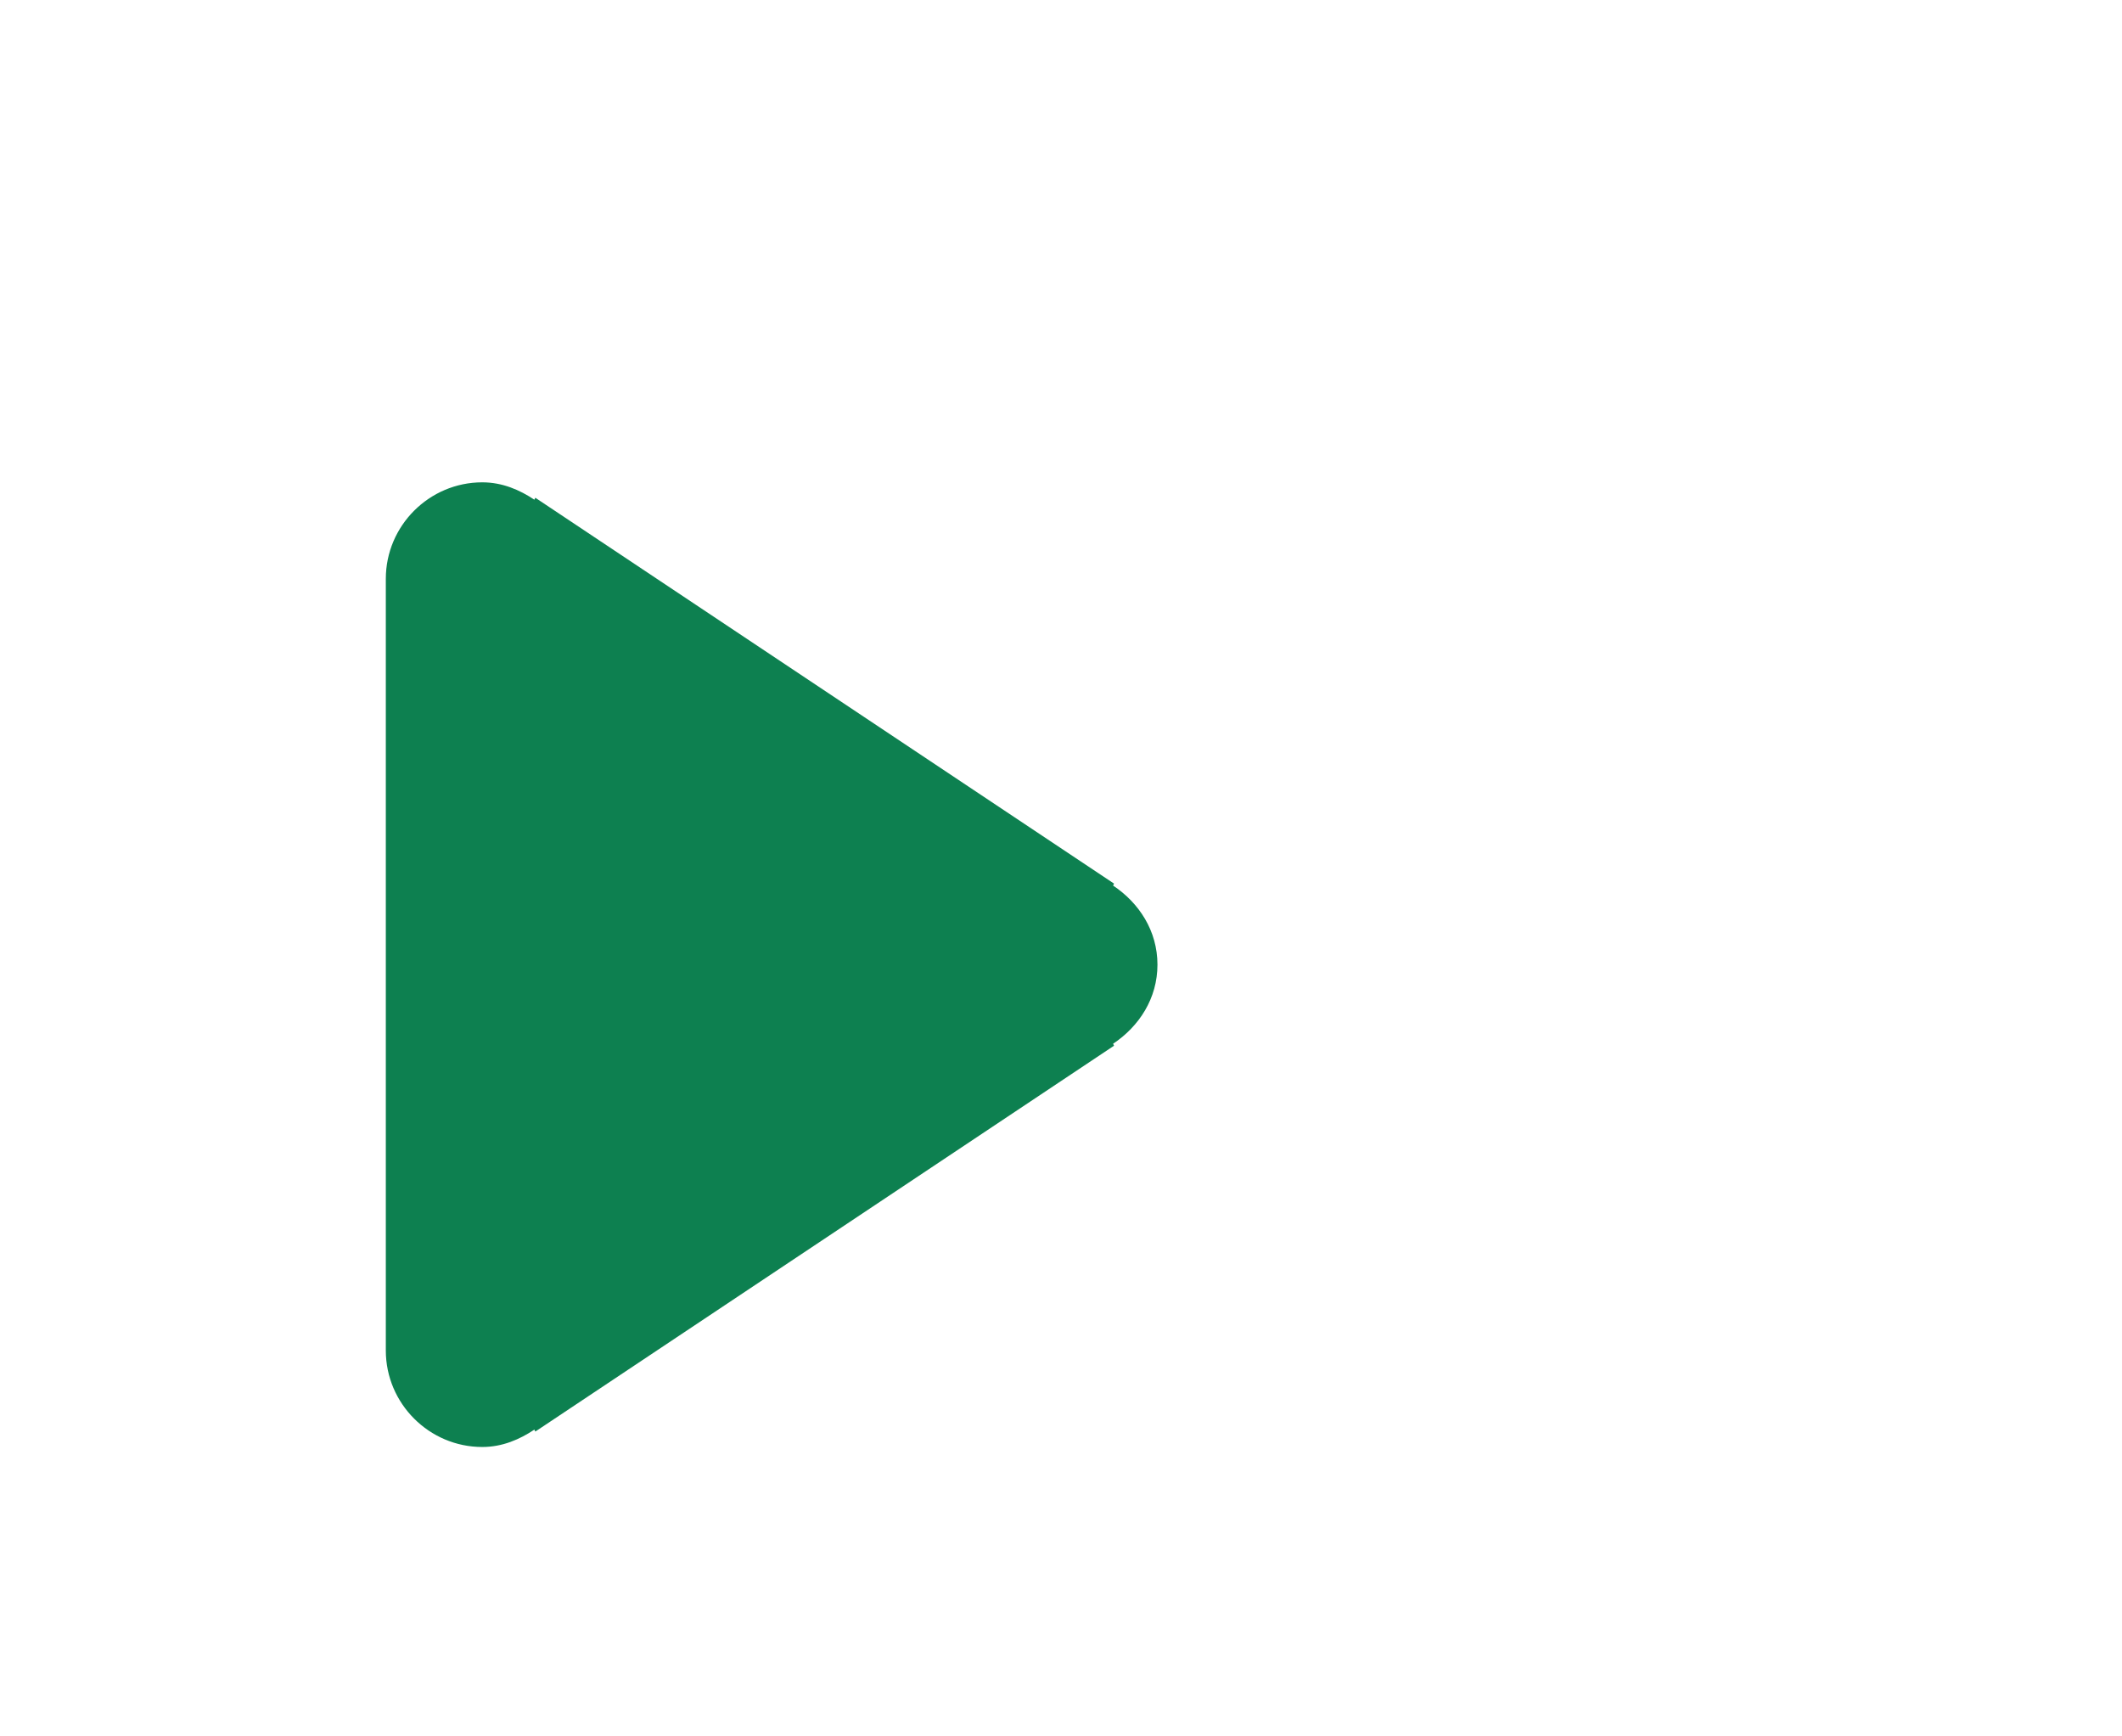 <svg xmlns="http://www.w3.org/2000/svg" width="22" height="18" viewBox="0 -2 22 18" fill="#0d8050" style="transform: scaleY(-1); background-color: rgba(255, 255, 255, 0.7); margin: 0 2px; padding: 1px;"><desc>play</desc><path d="M12 8C12 8.35 11.81 8.64 11.54 8.82L11.55 8.84L5.55 12.84L5.54 12.82C5.39 12.92 5.21 13 5 13C4.45 13 4 12.55 4 12V4C4 3.45 4.45 3 5 3C5.21 3 5.39 3.08 5.54 3.18L5.55 3.16L11.55 7.16L11.54 7.18C11.81 7.36 12 7.65 12 8z" fill-rule="evenodd"></path></svg>
